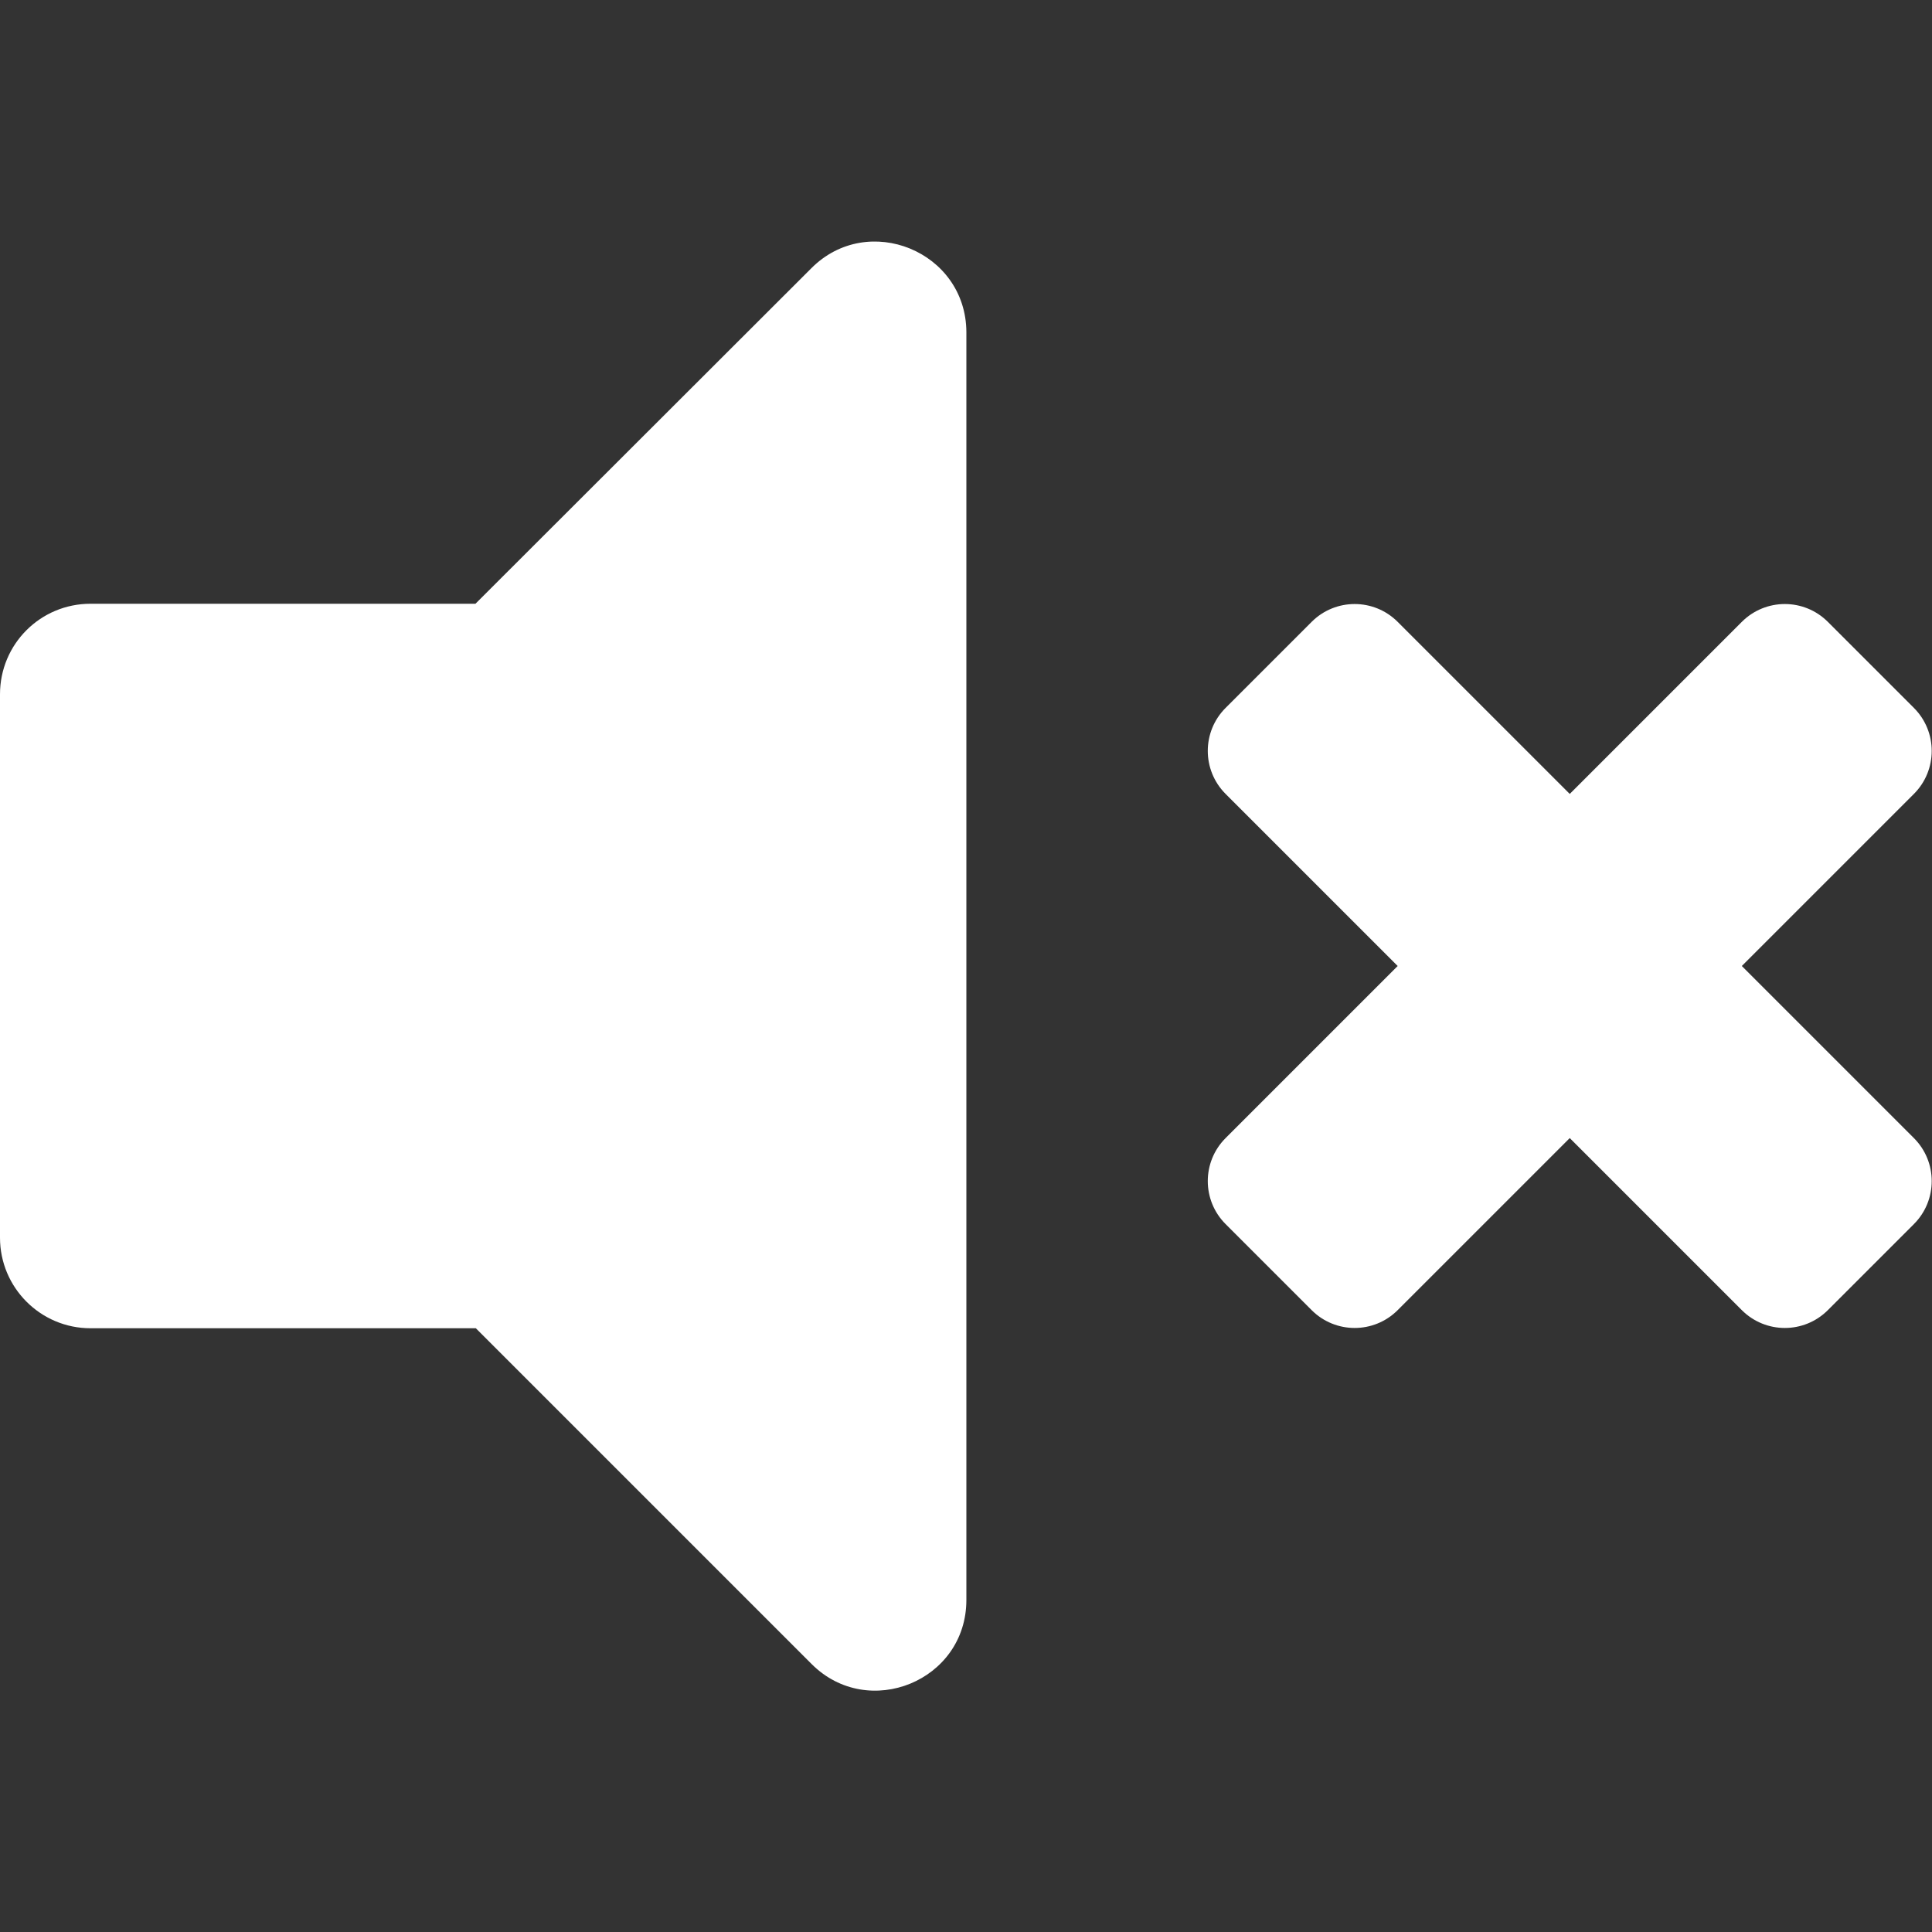 <?xml version="1.0" encoding="utf-8"?>
<!-- Generator: Adobe Illustrator 25.4.1, SVG Export Plug-In . SVG Version: 6.00 Build 0)  -->
<svg version="1.1" id="Layer_1" focusable="false" xmlns="http://www.w3.org/2000/svg" xmlns:xlink="http://www.w3.org/1999/xlink"
	 x="0px" y="0px" viewBox="0 0 512 512" style="enable-background:new 0 0 512 512;" xml:space="preserve">
<rect x="0" y="0" width="512" height="512" fill="#333333" stroke="none"/>
<style type="text/css">
	.st0{fill:#FFFFFF;}
</style>
<path class="st0" d="M215,71.1l-89,88.9H24c-13.3,0-24,10.7-24,24v144c0,13.2,10.7,24,24,24h102.1l89,89c15,15,41,4.5,41-17V88
	C256,66.6,230,56,215,71.1z M461.6,256l45.6-45.6c6.3-6.3,6.3-16.5,0-22.8l-22.8-22.8c-6.3-6.3-16.5-6.3-22.8,0L416,210.4
	l-45.6-45.6c-6.3-6.3-16.5-6.3-22.8,0l-22.8,22.8c-6.3,6.3-6.3,16.5,0,22.8l45.6,45.6l-45.6,45.6c-6.3,6.3-6.3,16.5,0,22.8
	l22.8,22.8c6.3,6.3,16.5,6.3,22.8,0l45.6-45.6l45.6,45.6c6.3,6.3,16.5,6.3,22.8,0l22.8-22.8c6.3-6.3,6.3-16.5,0-22.8L461.6,256z"/>
</svg>
